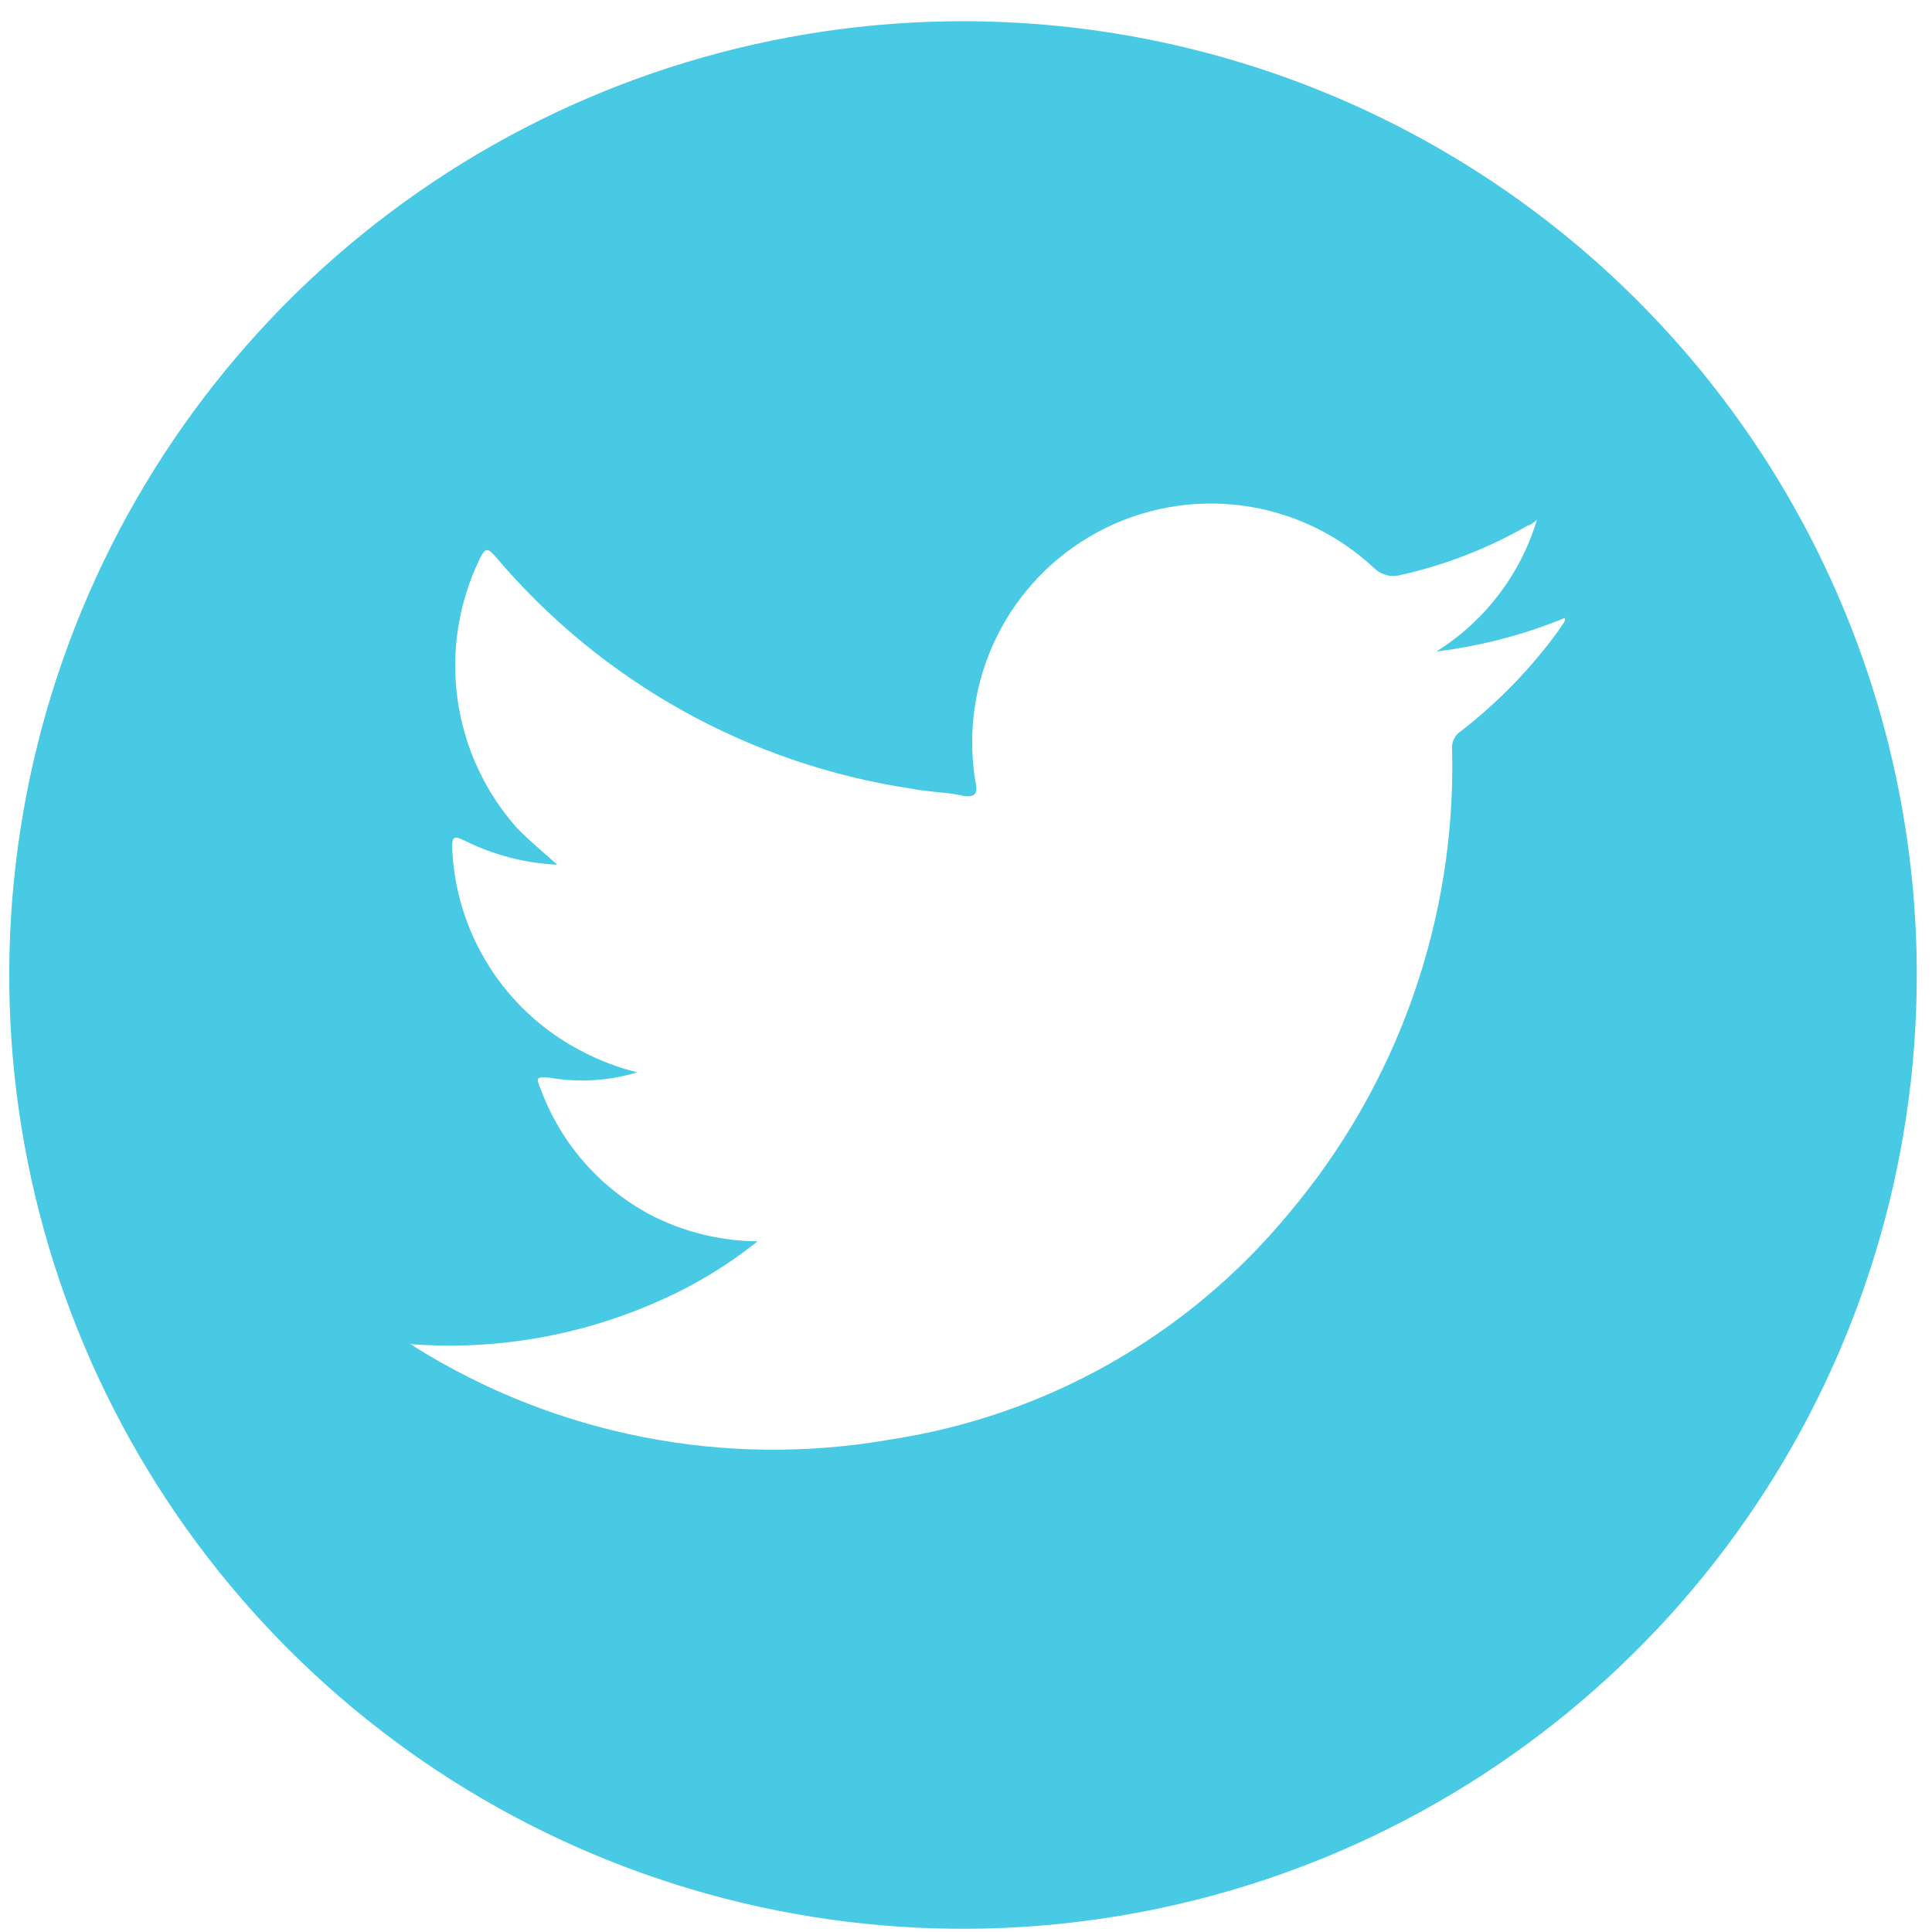 <svg width="79" height="79" viewBox="0 0 79 79" fill="none" xmlns="http://www.w3.org/2000/svg">
<path d="M39.378 0.868C31.665 0.868 24.124 3.155 17.711 7.441C11.297 11.726 6.298 17.817 3.347 24.944C0.395 32.07 -0.378 39.911 1.127 47.477C2.632 55.042 6.347 61.991 11.801 67.445C17.255 72.9 24.204 76.614 31.769 78.119C39.335 79.624 47.176 78.851 54.303 75.9C61.429 72.948 67.52 67.949 71.805 61.535C76.091 55.122 78.378 47.582 78.378 39.868C78.378 29.525 74.269 19.605 66.955 12.291C59.641 4.977 49.721 0.868 39.378 0.868V0.868ZM63.748 25.758C62.618 27.318 61.271 28.709 59.748 29.888C59.618 29.969 59.514 30.086 59.449 30.224C59.383 30.362 59.359 30.516 59.378 30.668C59.539 37.611 57.148 44.371 52.658 49.668C48.544 54.629 42.75 57.903 36.378 58.868C29.654 60.041 22.734 58.688 16.948 55.068C16.892 55.009 16.818 54.97 16.738 54.958C20.217 55.231 23.708 54.633 26.898 53.218C28.36 52.582 29.732 51.754 30.978 50.758C29.514 50.746 28.072 50.404 26.758 49.758C24.613 48.67 22.956 46.813 22.118 44.558C21.908 44.038 21.908 44.038 22.478 44.068C23.672 44.275 24.898 44.2 26.058 43.848C25.258 43.651 24.485 43.355 23.758 42.968C22.223 42.17 20.927 40.98 20.002 39.518C19.076 38.057 18.554 36.377 18.488 34.648C18.488 34.218 18.568 34.168 18.968 34.358C20.157 34.957 21.458 35.298 22.788 35.358C22.168 34.808 21.628 34.358 21.148 33.868C19.833 32.392 18.984 30.559 18.71 28.602C18.436 26.644 18.749 24.649 19.608 22.868C19.848 22.388 19.938 22.388 20.268 22.768C24.597 27.886 30.639 31.255 37.268 32.248C37.968 32.388 38.718 32.388 39.428 32.548C39.918 32.618 39.968 32.388 39.898 32.028C39.545 30.009 39.837 27.93 40.733 26.086C41.628 24.242 43.081 22.727 44.886 21.756C46.691 20.784 48.756 20.405 50.788 20.673C52.82 20.941 54.717 21.842 56.208 23.248C56.35 23.382 56.524 23.476 56.713 23.521C56.903 23.567 57.101 23.562 57.288 23.508C59.095 23.103 60.831 22.429 62.438 21.508C62.594 21.456 62.735 21.367 62.848 21.248C62.176 23.483 60.716 25.399 58.738 26.638C60.541 26.419 62.307 25.958 63.988 25.268C64.028 25.428 63.848 25.568 63.748 25.758Z" fill="#48CAE4"/>
</svg>

